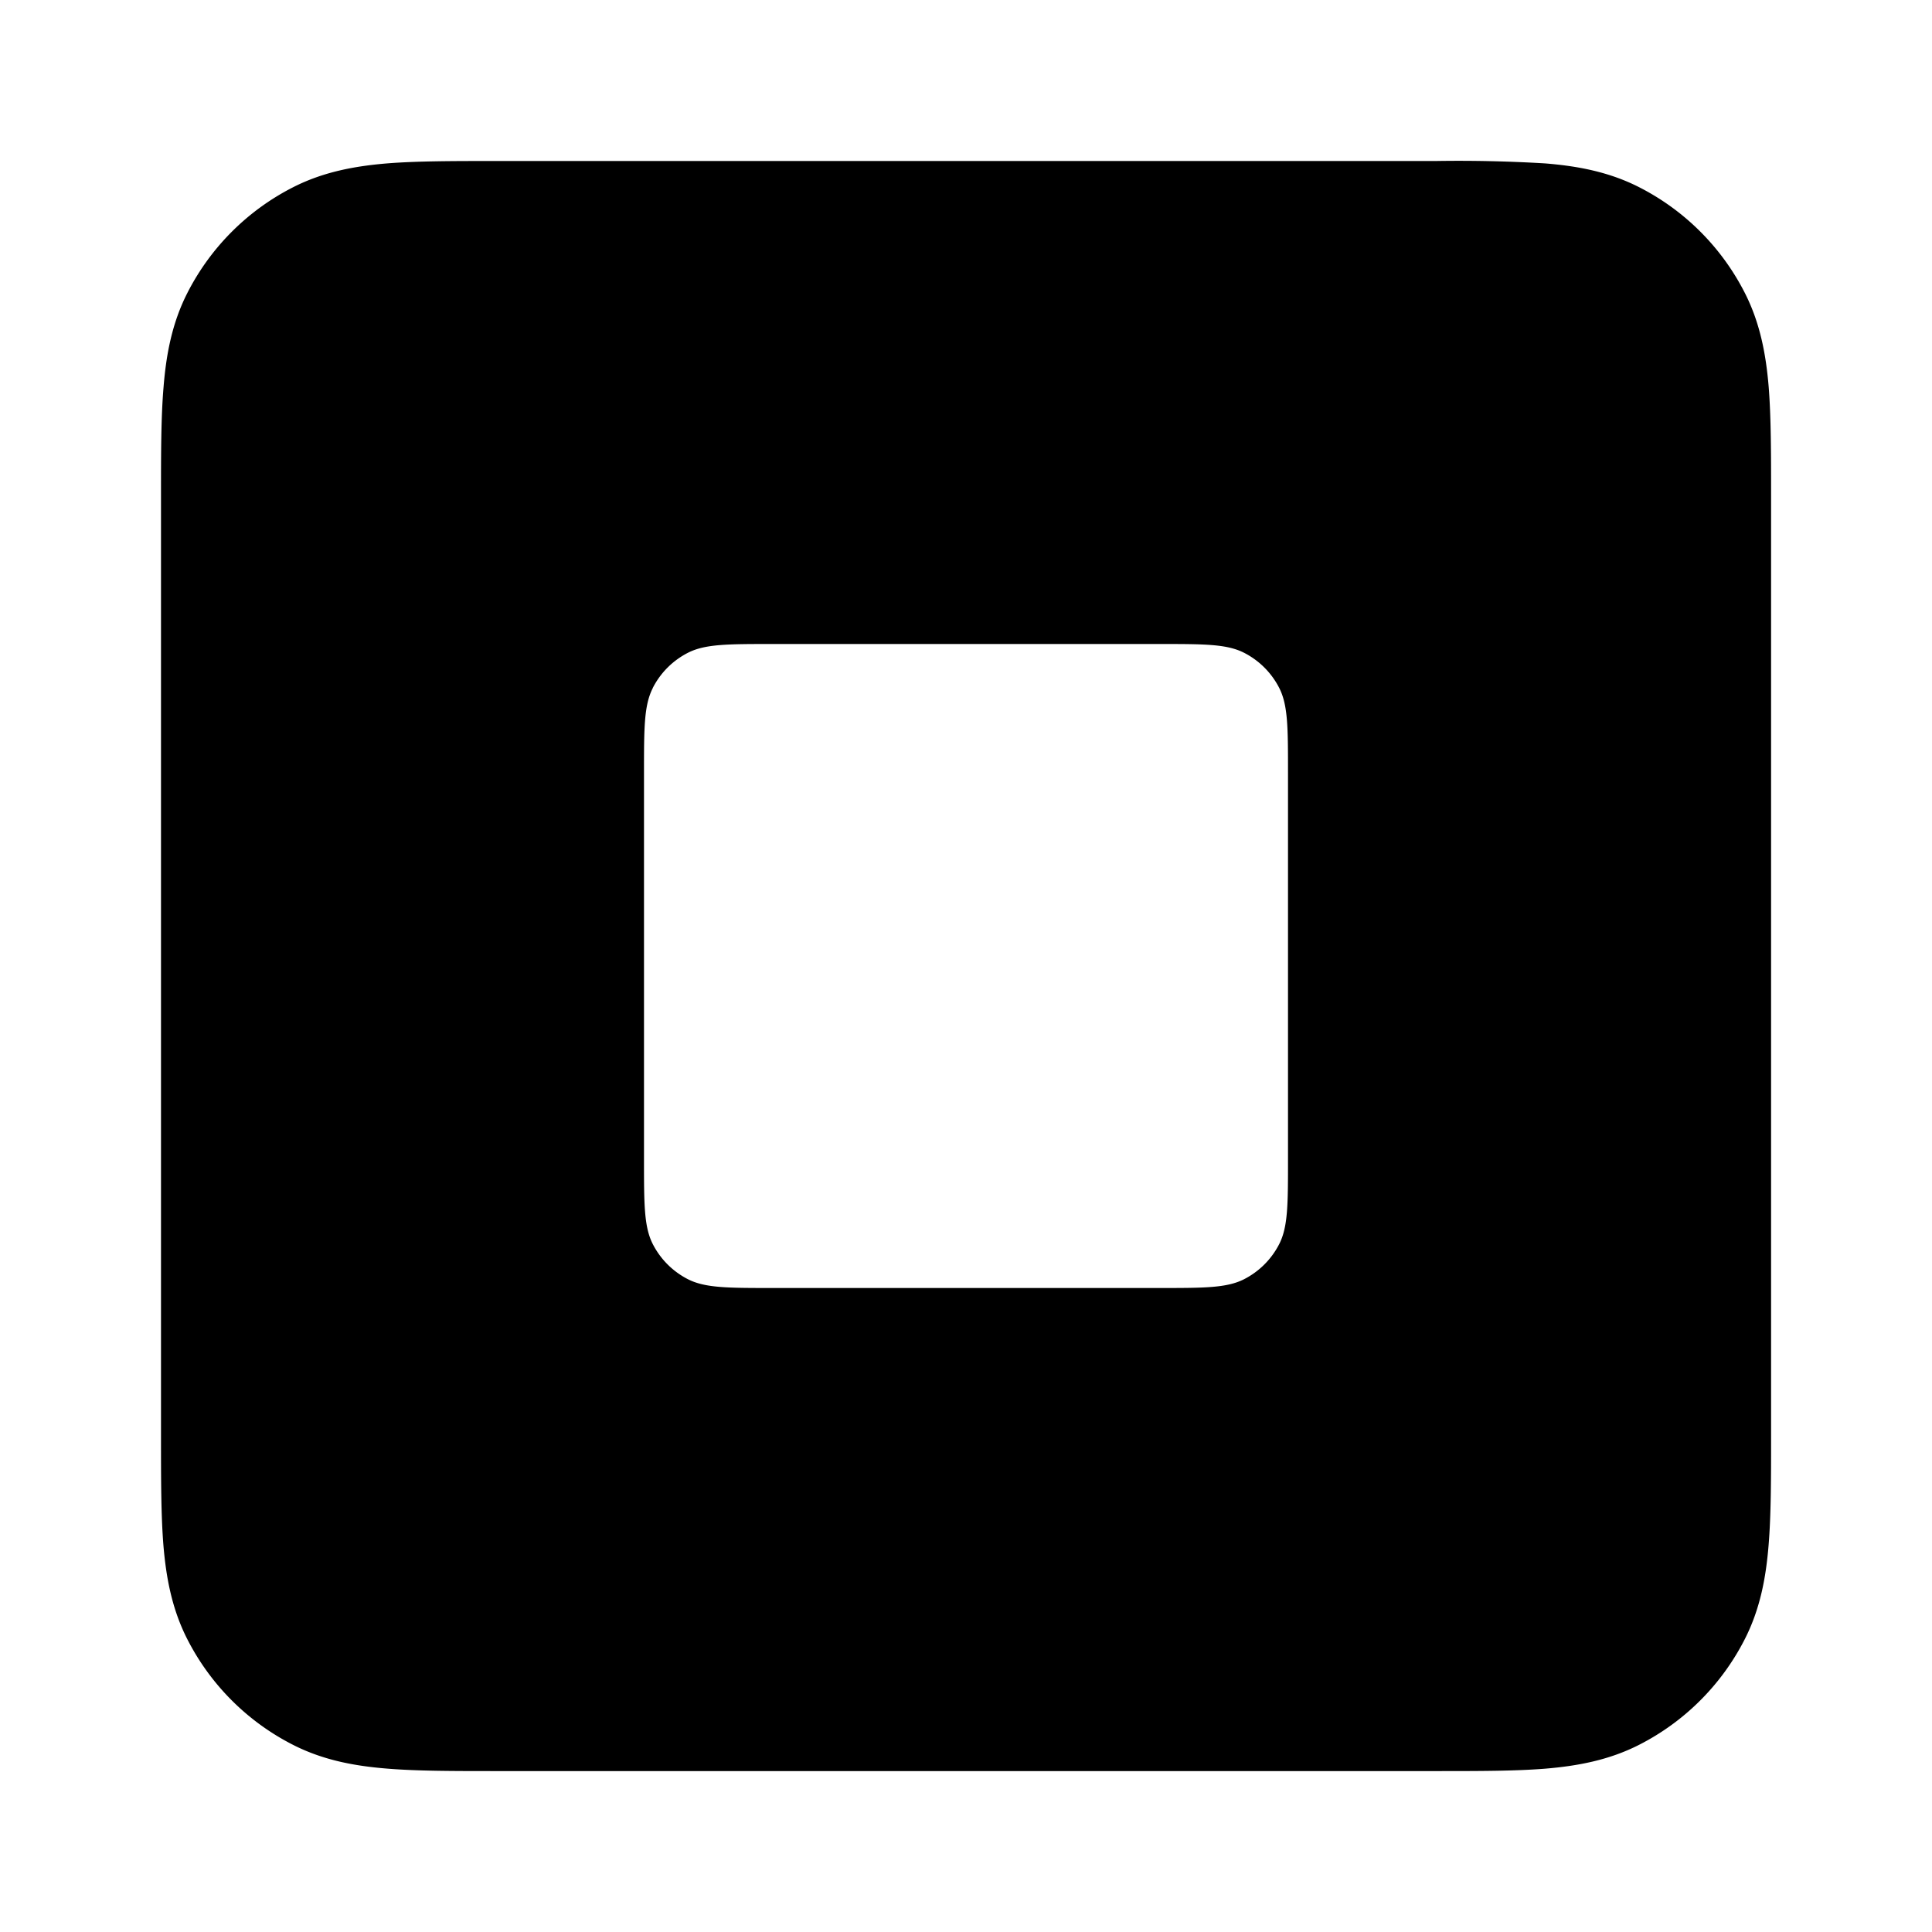 <svg xmlns="http://www.w3.org/2000/svg" width="24" height="24" viewBox="0 0 24 24">
  <path fill-rule="evenodd" d="M17.838 2H6.162c-.527 0-.981 0-1.356.03-.395.033-.789.104-1.167.297a3 3 0 0 0-1.311 1.311c-.193.378-.264.772-.296 1.167C2 5.18 2 5.635 2 6.161V17.84c0 .527 0 .982.03 1.356.033.395.104.789.297 1.167a3 3 0 0 0 1.311 1.311c.378.193.772.264 1.167.296.375.031.83.031 1.356.031H17.84c.527 0 .982 0 1.356-.03.395-.033.789-.104 1.167-.297a3 3 0 0 0 1.311-1.311c.193-.378.264-.772.296-1.167.031-.375.031-.83.031-1.356V6.16c0-.527 0-.981-.03-1.356-.033-.395-.104-.789-.297-1.167a3 3 0 0 0-1.311-1.311c-.378-.193-.772-.264-1.167-.296A17.9 17.9 0 0 0 17.838 2ZM8.11 8.546C8 8.76 8 9.04 8 9.6v4.8c0 .56 0 .84.109 1.054a1 1 0 0 0 .437.437C8.76 16 9.04 16 9.6 16h4.8c.56 0 .84 0 1.054-.109a1 1 0 0 0 .437-.437C16 15.24 16 14.96 16 14.4V9.6c0-.56 0-.84-.109-1.054a1 1 0 0 0-.437-.437C15.24 8 14.96 8 14.4 8H9.6c-.56 0-.84 0-1.054.109a1 1 0 0 0-.437.437Z" clip-rule="evenodd"/>
</svg>
